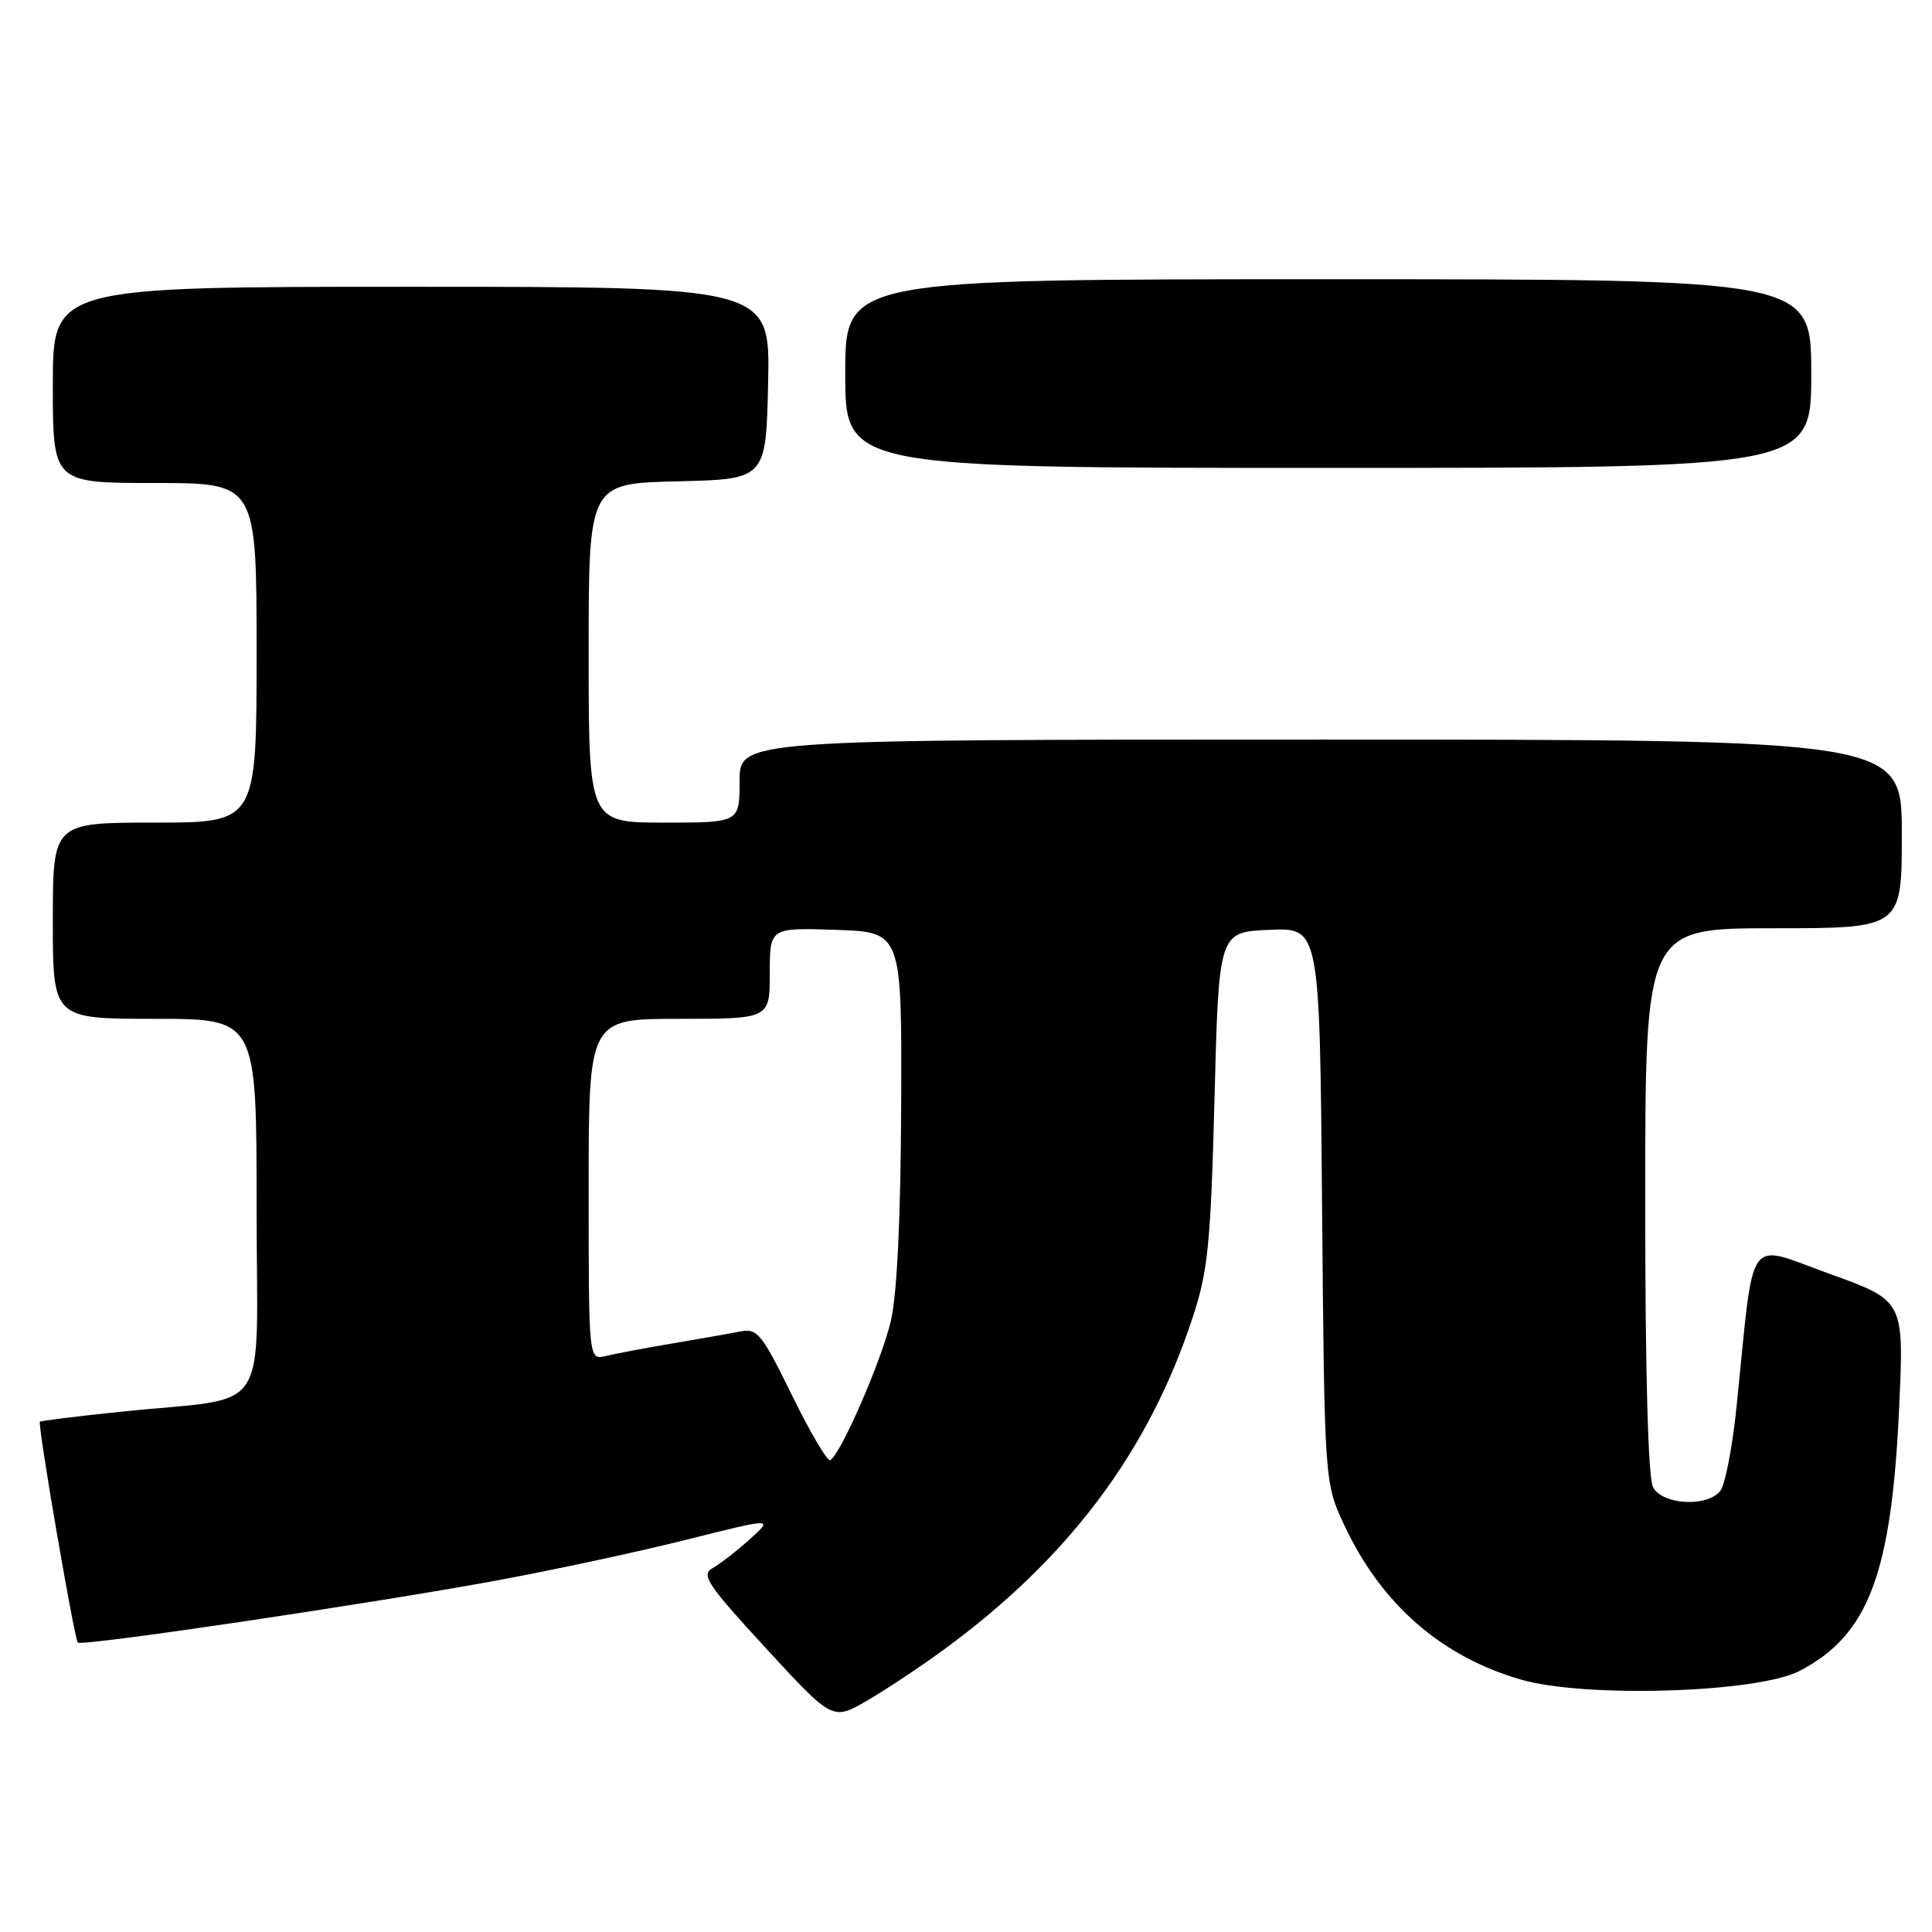 <?xml version="1.0" encoding="UTF-8" standalone="no"?>
<!DOCTYPE svg PUBLIC "-//W3C//DTD SVG 1.1//EN" "http://www.w3.org/Graphics/SVG/1.1/DTD/svg11.dtd" >
<svg xmlns="http://www.w3.org/2000/svg" xmlns:xlink="http://www.w3.org/1999/xlink" version="1.1" viewBox="0 0 256 256">
 <g >
 <path fill="currentColor"
d=" M 125.00 218.63 C 141.62 206.48 152.23 192.31 158.06 174.50 C 160.07 168.37 160.43 164.77 160.93 145.50 C 161.50 123.50 161.50 123.50 168.18 123.21 C 174.87 122.91 174.87 122.91 175.18 159.71 C 175.50 196.50 175.50 196.50 178.14 202.12 C 183.03 212.56 190.94 219.47 201.51 222.55 C 210.01 225.02 232.87 224.31 238.45 221.41 C 247.59 216.65 250.65 208.56 251.65 186.43 C 252.30 172.34 252.30 172.34 242.40 168.78 C 231.21 164.76 232.50 162.92 230.11 186.33 C 229.56 191.74 228.58 196.81 227.93 197.58 C 226.14 199.74 220.28 199.39 219.04 197.07 C 218.38 195.83 218.00 182.01 218.00 159.07 C 218.00 123.00 218.00 123.00 235.00 123.00 C 252.00 123.00 252.00 123.00 252.00 110.50 C 252.00 98.00 252.00 98.00 175.00 98.00 C 98.00 98.00 98.00 98.00 98.00 103.50 C 98.00 109.00 98.00 109.00 88.00 109.00 C 78.00 109.00 78.00 109.00 78.00 86.53 C 78.00 64.06 78.00 64.06 89.75 63.78 C 101.50 63.50 101.50 63.50 101.78 50.75 C 102.06 38.00 102.06 38.00 54.53 38.00 C 7.00 38.00 7.00 38.00 7.00 51.00 C 7.00 64.00 7.00 64.00 20.50 64.00 C 34.00 64.00 34.00 64.00 34.00 86.50 C 34.00 109.00 34.00 109.00 20.50 109.00 C 7.00 109.00 7.00 109.00 7.00 122.00 C 7.00 135.00 7.00 135.00 20.50 135.00 C 34.00 135.00 34.00 135.00 34.00 159.91 C 34.00 188.41 36.30 184.95 16.01 187.06 C 10.23 187.66 5.41 188.26 5.29 188.38 C 4.95 188.71 9.85 217.18 10.31 217.65 C 10.84 218.18 49.16 212.50 66.00 209.39 C 73.42 208.02 84.67 205.60 91.00 204.01 C 102.50 201.12 102.50 201.12 99.36 203.95 C 97.63 205.51 95.41 207.23 94.43 207.78 C 92.85 208.66 93.69 209.93 101.48 218.39 C 110.32 228.00 110.32 228.00 114.91 225.33 C 117.43 223.86 121.97 220.85 125.00 218.63 Z  M 240.00 49.50 C 240.00 37.00 240.00 37.00 176.00 37.00 C 112.00 37.00 112.00 37.00 112.00 49.50 C 112.00 62.00 112.00 62.00 176.00 62.00 C 240.00 62.00 240.00 62.00 240.00 49.50 Z  M 104.96 184.92 C 100.91 176.65 100.36 175.98 98.03 176.44 C 96.64 176.71 92.58 177.43 89.00 178.03 C 85.42 178.64 81.49 179.38 80.25 179.68 C 78.00 180.22 78.00 180.22 78.00 157.61 C 78.00 135.00 78.00 135.00 90.00 135.00 C 102.00 135.00 102.00 135.00 102.00 128.96 C 102.00 122.92 102.00 122.92 110.75 123.21 C 119.50 123.50 119.50 123.50 119.41 146.50 C 119.35 161.28 118.87 171.46 118.05 175.00 C 116.84 180.20 111.46 192.60 110.02 193.48 C 109.66 193.71 107.38 189.86 104.96 184.92 Z "/>
</g>
</svg>